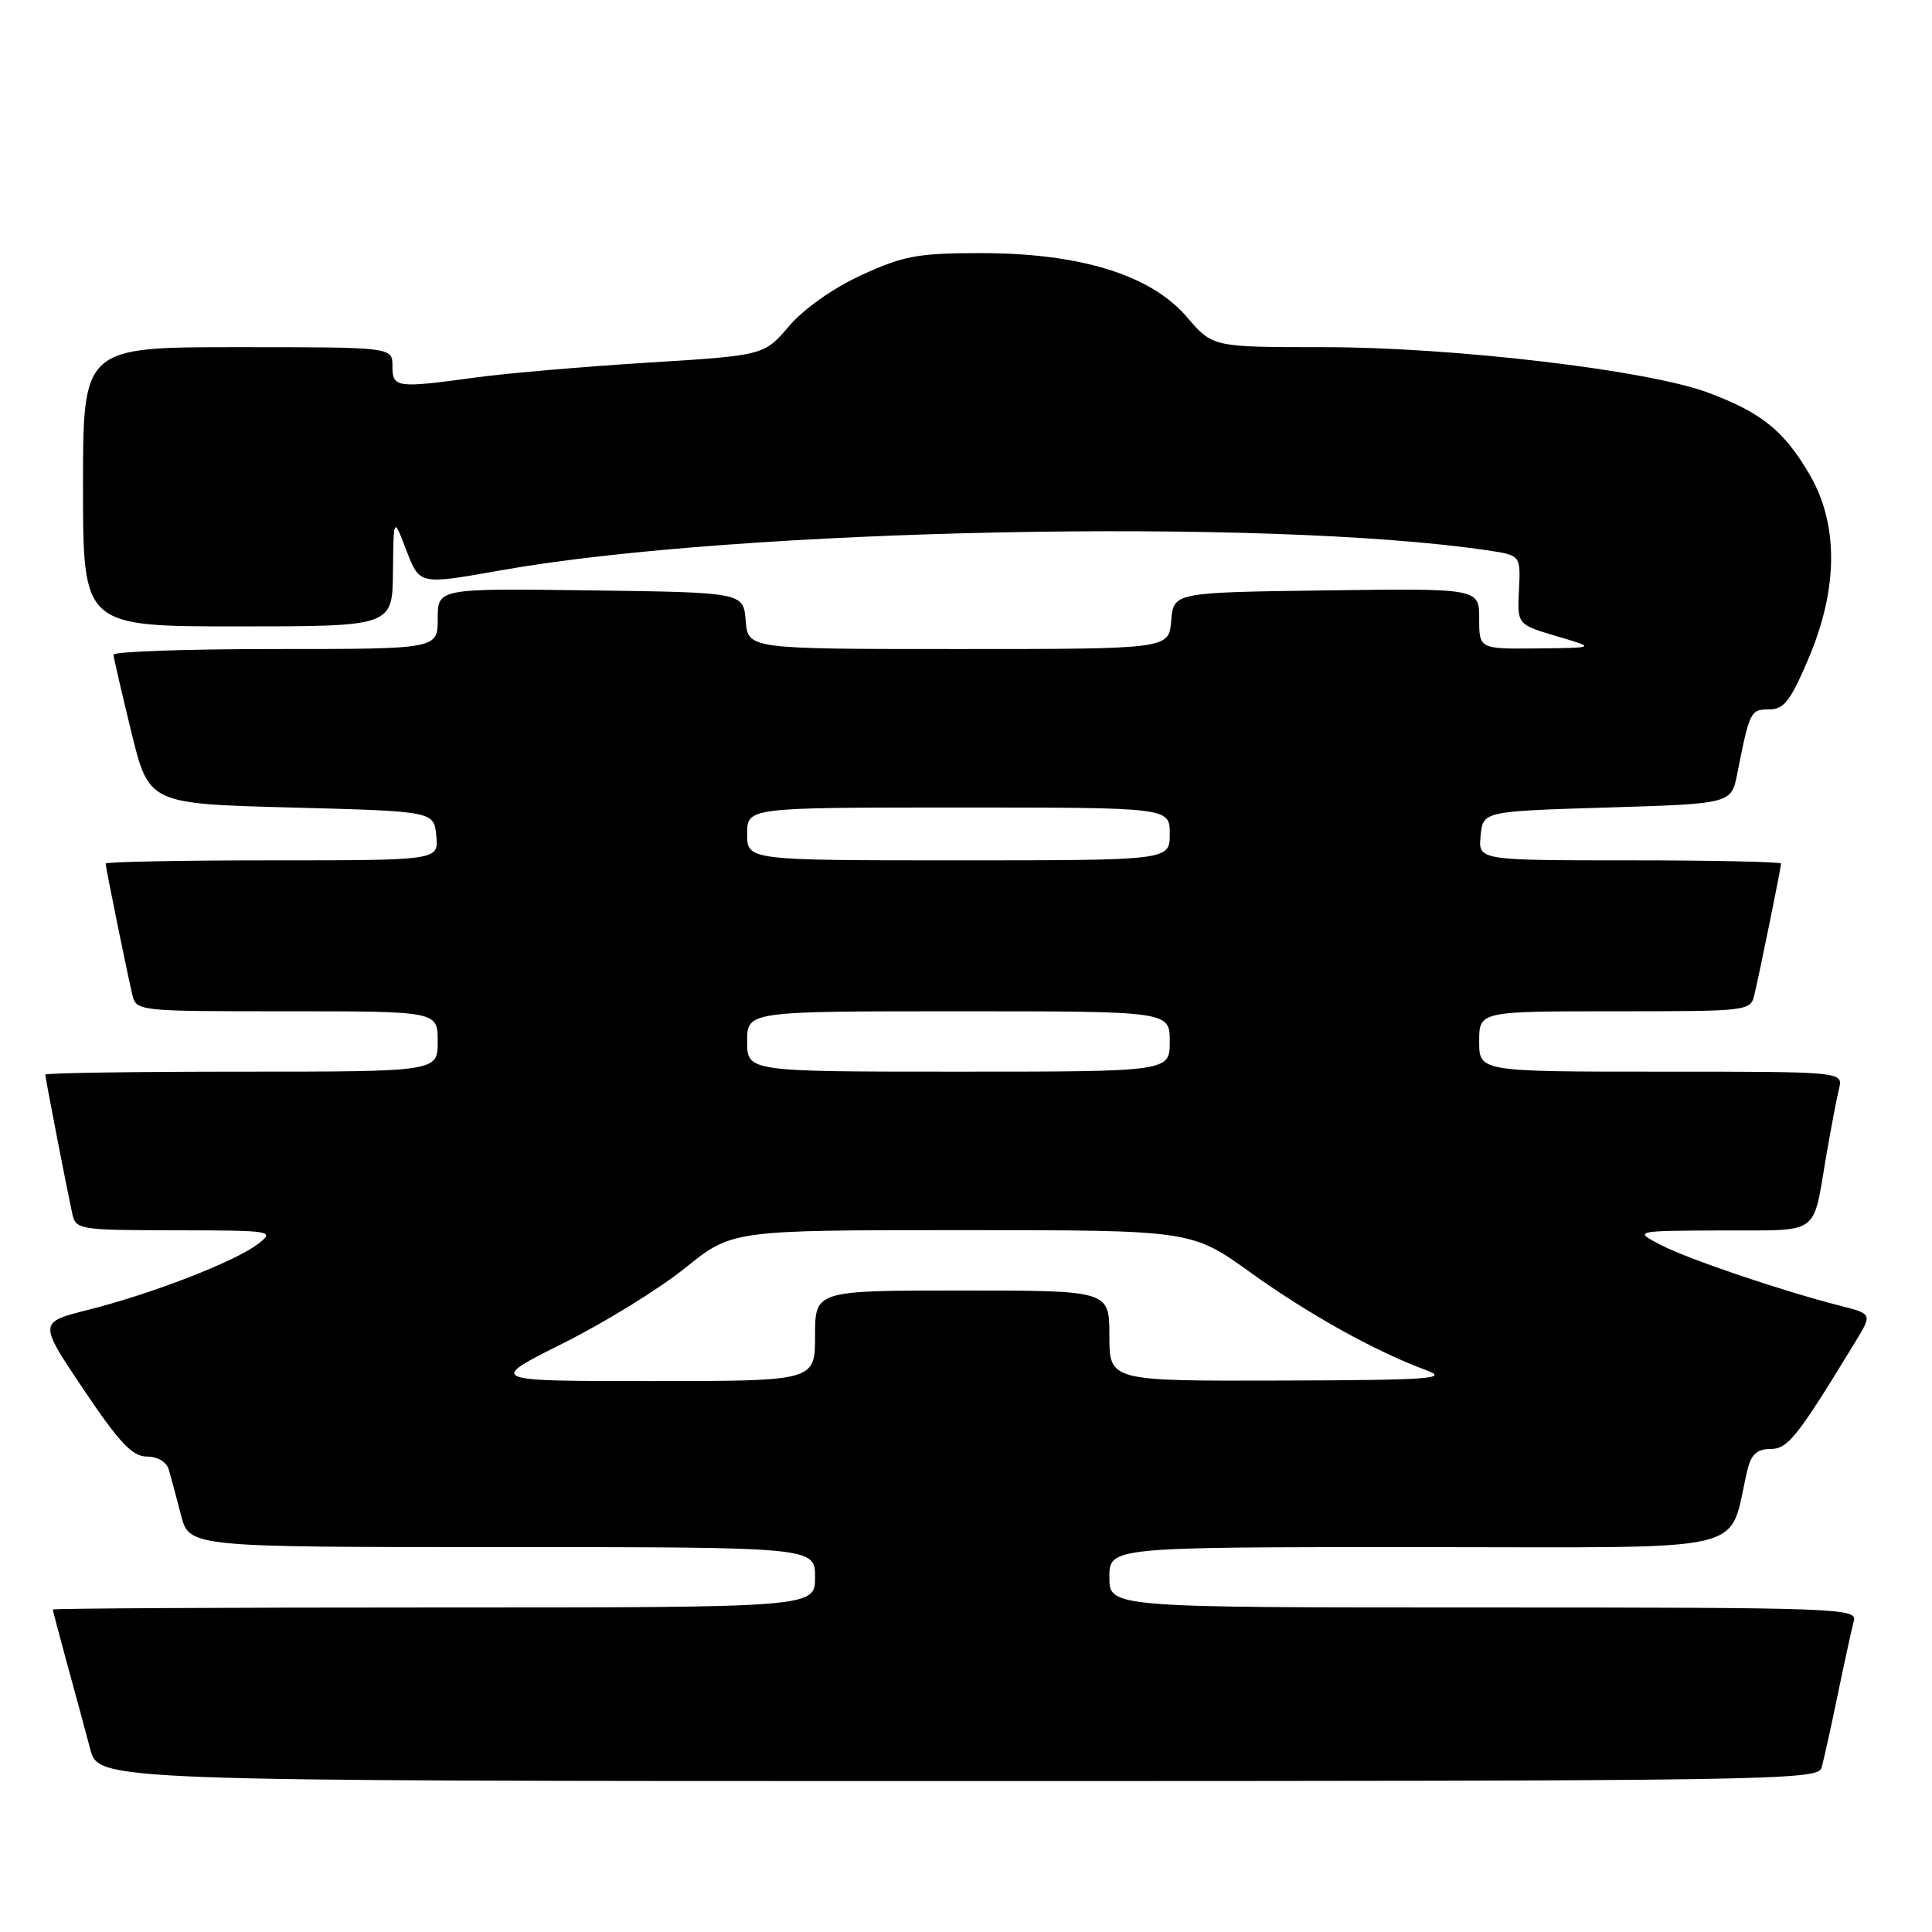<?xml version="1.0" encoding="UTF-8" standalone="no"?>
<!DOCTYPE svg PUBLIC "-//W3C//DTD SVG 1.1//EN" "http://www.w3.org/Graphics/SVG/1.1/DTD/svg11.dtd" >
<svg xmlns="http://www.w3.org/2000/svg" xmlns:xlink="http://www.w3.org/1999/xlink" version="1.1" viewBox="0 0 256 256">
 <g >
 <path fill="currentColor"
d=" M 241.36 234.25 C 241.64 233.29 242.61 228.90 243.52 224.50 C 244.43 220.10 245.39 215.71 245.65 214.75 C 246.11 213.10 243.29 213.00 196.57 213.00 C 147.00 213.00 147.00 213.00 147.00 209.00 C 147.00 205.00 147.00 205.00 187.96 205.00 C 233.46 205.00 228.82 206.09 231.55 194.75 C 232.04 192.71 232.83 192.00 234.58 192.00 C 236.91 192.00 238.12 190.47 245.84 177.80 C 248.10 174.10 248.10 174.10 243.80 173.01 C 236.04 171.03 223.57 166.80 220.00 164.93 C 216.50 163.09 216.50 163.09 228.18 163.04 C 241.40 162.99 240.14 163.92 242.01 153.00 C 242.63 149.43 243.38 145.49 243.68 144.25 C 244.22 142.00 244.22 142.00 220.11 142.00 C 196.00 142.00 196.00 142.00 196.00 138.00 C 196.00 134.00 196.00 134.00 213.98 134.00 C 231.81 134.00 231.97 133.98 232.48 131.75 C 233.28 128.31 236.00 114.93 236.00 114.43 C 236.00 114.20 226.97 114.00 215.94 114.00 C 195.87 114.00 195.87 114.00 196.19 110.75 C 196.50 107.50 196.50 107.50 212.96 107.00 C 229.41 106.50 229.41 106.50 230.20 102.50 C 231.83 94.25 231.95 94.00 234.41 94.00 C 236.38 94.00 237.25 92.88 239.64 87.26 C 243.59 77.94 243.63 69.44 239.75 62.82 C 236.36 57.05 233.40 54.67 226.34 52.03 C 218.37 49.04 192.59 46.00 175.31 46.00 C 160.69 46.00 160.69 46.00 157.27 42.01 C 152.51 36.44 143.16 33.54 130.00 33.54 C 121.64 33.54 119.74 33.89 114.19 36.43 C 110.41 38.17 106.54 40.89 104.55 43.22 C 101.22 47.10 101.22 47.10 85.86 48.05 C 77.41 48.58 67.20 49.45 63.18 50.00 C 52.47 51.46 52.00 51.40 52.00 48.50 C 52.00 46.00 52.00 46.00 31.50 46.00 C 11.00 46.00 11.00 46.00 11.00 64.50 C 11.00 83.00 11.00 83.00 31.50 83.00 C 52.00 83.00 52.00 83.00 52.07 75.75 C 52.15 68.50 52.15 68.50 53.78 72.75 C 55.63 77.55 55.42 77.51 66.54 75.54 C 97.68 70.03 167.92 68.61 197.00 72.91 C 201.50 73.57 201.50 73.57 201.27 78.16 C 201.04 82.75 201.04 82.75 206.27 84.30 C 211.50 85.84 211.50 85.84 203.75 85.92 C 196.00 86.00 196.00 86.00 196.00 81.98 C 196.00 77.96 196.00 77.96 175.75 78.23 C 155.50 78.50 155.50 78.50 155.19 82.25 C 154.88 86.00 154.88 86.00 127.00 86.00 C 99.12 86.00 99.12 86.00 98.81 82.25 C 98.50 78.50 98.50 78.50 78.25 78.23 C 58.00 77.96 58.00 77.96 58.00 81.98 C 58.00 86.00 58.00 86.00 36.50 86.00 C 24.67 86.00 15.02 86.34 15.04 86.75 C 15.06 87.16 16.13 91.78 17.40 97.00 C 19.73 106.50 19.73 106.50 38.61 107.00 C 57.50 107.50 57.50 107.50 57.81 110.75 C 58.13 114.00 58.13 114.00 36.06 114.00 C 23.93 114.00 14.00 114.20 14.00 114.43 C 14.00 114.93 16.72 128.31 17.52 131.75 C 18.04 133.99 18.12 134.00 38.02 134.00 C 58.00 134.00 58.00 134.00 58.00 138.00 C 58.00 142.00 58.00 142.00 32.00 142.00 C 17.70 142.00 6.00 142.18 6.00 142.39 C 6.00 142.79 8.68 156.64 9.56 160.75 C 10.03 162.94 10.36 163.00 23.27 163.02 C 36.19 163.04 36.45 163.09 34.17 164.84 C 31.16 167.16 20.07 171.46 11.68 173.56 C 5.10 175.22 5.10 175.22 11.07 184.11 C 15.83 191.18 17.54 193.00 19.46 193.00 C 20.89 193.00 22.07 193.71 22.37 194.75 C 22.65 195.71 23.38 198.41 23.98 200.75 C 25.08 205.00 25.08 205.00 66.54 205.00 C 108.00 205.00 108.00 205.00 108.00 209.00 C 108.00 213.00 108.00 213.00 57.50 213.00 C 29.72 213.00 7.00 213.12 7.00 213.27 C 7.00 213.42 7.86 216.68 8.91 220.52 C 9.97 224.36 11.33 229.41 11.95 231.75 C 13.08 236.00 13.08 236.00 126.97 236.00 C 234.59 236.00 240.89 235.90 241.36 234.25 Z  M 74.58 178.01 C 80.07 175.27 87.37 170.77 90.79 168.01 C 97.01 163.00 97.01 163.00 127.44 163.00 C 157.88 163.00 157.88 163.00 165.69 168.61 C 173.45 174.18 182.28 179.09 188.99 181.56 C 192.05 182.69 189.56 182.87 169.75 182.93 C 147.00 183.00 147.00 183.00 147.00 177.00 C 147.00 171.00 147.00 171.00 127.50 171.00 C 108.00 171.00 108.00 171.00 108.00 177.00 C 108.00 183.00 108.00 183.00 86.30 183.00 C 64.60 183.00 64.60 183.00 74.58 178.01 Z  M 99.00 138.00 C 99.00 134.00 99.00 134.00 127.00 134.00 C 155.00 134.00 155.00 134.00 155.00 138.00 C 155.00 142.00 155.00 142.00 127.00 142.00 C 99.00 142.00 99.00 142.00 99.00 138.00 Z  M 99.00 110.50 C 99.00 107.00 99.00 107.00 127.00 107.00 C 155.00 107.00 155.00 107.00 155.00 110.50 C 155.00 114.00 155.00 114.00 127.00 114.00 C 99.00 114.00 99.00 114.00 99.00 110.50 Z "/>
</g>
</svg>